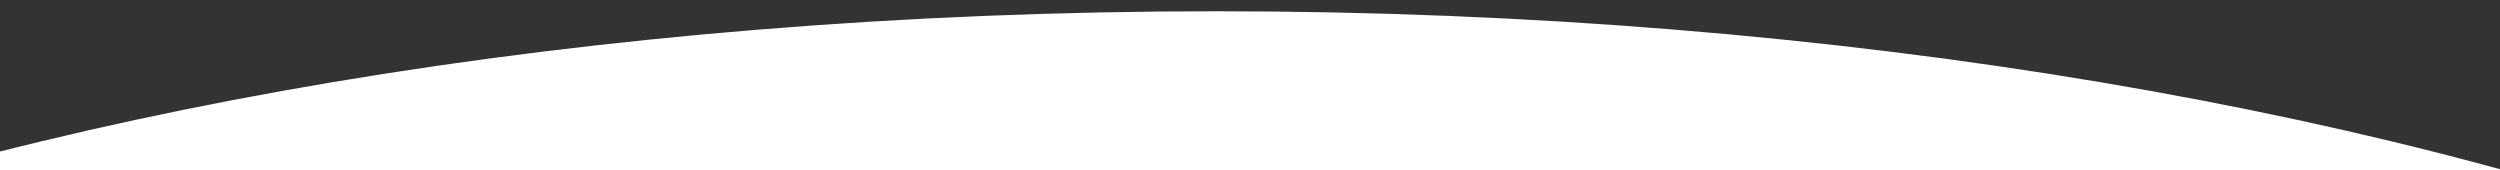 <svg xmlns="http://www.w3.org/2000/svg" xmlns:xlink="http://www.w3.org/1999/xlink" width="455" height="31" viewBox="0 0 455 31">
  <rect x="0" y="0" width="455" height="31" fill="#333333" stroke="none"/>
  <defs>
    <clipPath id="clip-path">
      <rect id="Rectangle_70" data-name="Rectangle 70" width="455" height="31" transform="translate(699 991)" fill="#fff" stroke="#707070" stroke-width="1"/>
    </clipPath>
  </defs>
  <g id="Mask_Group_7" data-name="Mask Group 7" transform="translate(-699 -991)" clip-path="url(#clip-path)">
    <g id="Path_187" data-name="Path 187" transform="translate(507.5 993.05)" fill="#fff">
      <path d="M 412.887 327.31 C 384.887 327.31 356.904 326.19 329.717 323.982 C 303.221 321.829 277.159 318.618 252.256 314.436 C 227.806 310.331 204.225 305.25 182.168 299.335 C 160.323 293.476 139.783 286.748 121.116 279.339 C 102.456 271.931 85.516 263.781 70.768 255.115 C 55.888 246.371 43.11 237.026 32.789 227.339 C 22.291 217.487 14.231 207.181 8.833 196.708 C 6.092 191.392 4.001 185.952 2.616 180.539 C 1.212 175.051 0.5 169.454 0.5 163.905 C 0.5 158.356 1.212 152.759 2.616 147.27 C 4.001 141.858 6.092 136.418 8.833 131.101 C 14.231 120.629 22.291 110.323 32.789 100.47 C 43.11 90.784 55.888 81.439 70.768 72.695 C 85.516 64.029 102.456 55.879 121.116 48.471 C 139.783 41.061 160.323 34.334 182.168 28.475 C 204.225 22.56 227.806 17.479 252.256 13.374 C 277.159 9.192 303.221 5.981 329.717 3.828 C 356.904 1.62 384.887 0.5 412.887 0.5 C 440.888 0.5 468.87 1.62 496.058 3.828 C 522.554 5.981 548.615 9.192 573.519 13.374 C 597.969 17.479 621.55 22.56 643.607 28.475 C 665.452 34.334 685.992 41.061 704.658 48.471 C 723.319 55.879 740.258 64.029 755.007 72.695 C 769.887 81.439 782.665 90.784 792.986 100.47 C 803.483 110.323 811.543 120.629 816.942 131.101 C 819.682 136.418 821.774 141.858 823.159 147.27 C 824.563 152.759 825.275 158.356 825.275 163.905 C 825.275 169.454 824.563 175.051 823.159 180.539 C 821.774 185.952 819.682 191.392 816.942 196.708 C 811.543 207.181 803.483 217.487 792.986 227.339 C 782.665 237.026 769.887 246.371 755.007 255.115 C 740.258 263.781 723.319 271.931 704.658 279.339 C 685.992 286.748 665.452 293.476 643.607 299.335 C 621.55 305.25 597.969 310.331 573.519 314.436 C 548.615 318.618 522.554 321.829 496.058 323.982 C 468.87 326.19 440.888 327.31 412.887 327.31 Z" stroke="none"/>
      <path d="M 412.887 1 C 384.9 1 356.931 2.119 329.757 4.327 C 303.276 6.478 277.228 9.688 252.339 13.867 C 227.905 17.969 204.339 23.047 182.297 28.958 C 160.471 34.812 139.949 41.533 121.301 48.936 C 102.664 56.334 85.748 64.473 71.021 73.126 C 56.173 81.851 43.425 91.174 33.131 100.835 C 22.675 110.648 14.65 120.908 9.277 131.331 C 6.554 136.613 4.476 142.018 3.1 147.394 C 1.707 152.843 1 158.398 1 163.905 C 1 169.412 1.707 174.967 3.1 180.415 C 4.476 185.792 6.554 191.196 9.277 196.479 C 14.65 206.901 22.675 217.162 33.131 226.975 C 43.425 236.636 56.173 245.959 71.021 254.684 C 85.748 263.337 102.664 271.476 121.301 278.874 C 139.949 286.277 160.471 292.998 182.297 298.852 C 204.339 304.763 227.905 309.841 252.339 313.943 C 277.228 318.122 303.276 321.332 329.757 323.483 C 356.931 325.691 384.9 326.81 412.887 326.81 C 440.874 326.81 468.843 325.691 496.018 323.483 C 522.499 321.332 548.547 318.122 573.436 313.943 C 597.87 309.841 621.435 304.763 643.478 298.852 C 665.303 292.998 685.826 286.277 704.474 278.874 C 723.11 271.476 740.027 263.337 754.753 254.684 C 769.602 245.959 782.35 236.636 792.644 226.975 C 803.1 217.162 811.125 206.901 816.497 196.479 C 819.221 191.196 821.299 185.792 822.674 180.415 C 824.068 174.967 824.775 169.412 824.775 163.905 C 824.775 158.398 824.068 152.843 822.674 147.394 C 821.299 142.018 819.221 136.613 816.497 131.331 C 811.125 120.908 803.1 110.648 792.644 100.835 C 782.35 91.174 769.602 81.851 754.753 73.126 C 740.027 64.473 723.11 56.334 704.474 48.936 C 685.826 41.533 665.303 34.812 643.478 28.958 C 621.435 23.047 597.87 17.969 573.436 13.867 C 548.547 9.688 522.499 6.478 496.018 4.327 C 468.843 2.119 440.874 1 412.887 1 M 412.887 0 C 640.919 0 825.775 73.383 825.775 163.905 C 825.775 254.427 640.919 327.81 412.887 327.81 C 184.856 327.81 0 254.427 0 163.905 C 0 73.383 184.856 0 412.887 0 Z" stroke="none" fill="#fff"/>
    </g>
  </g>
</svg>
